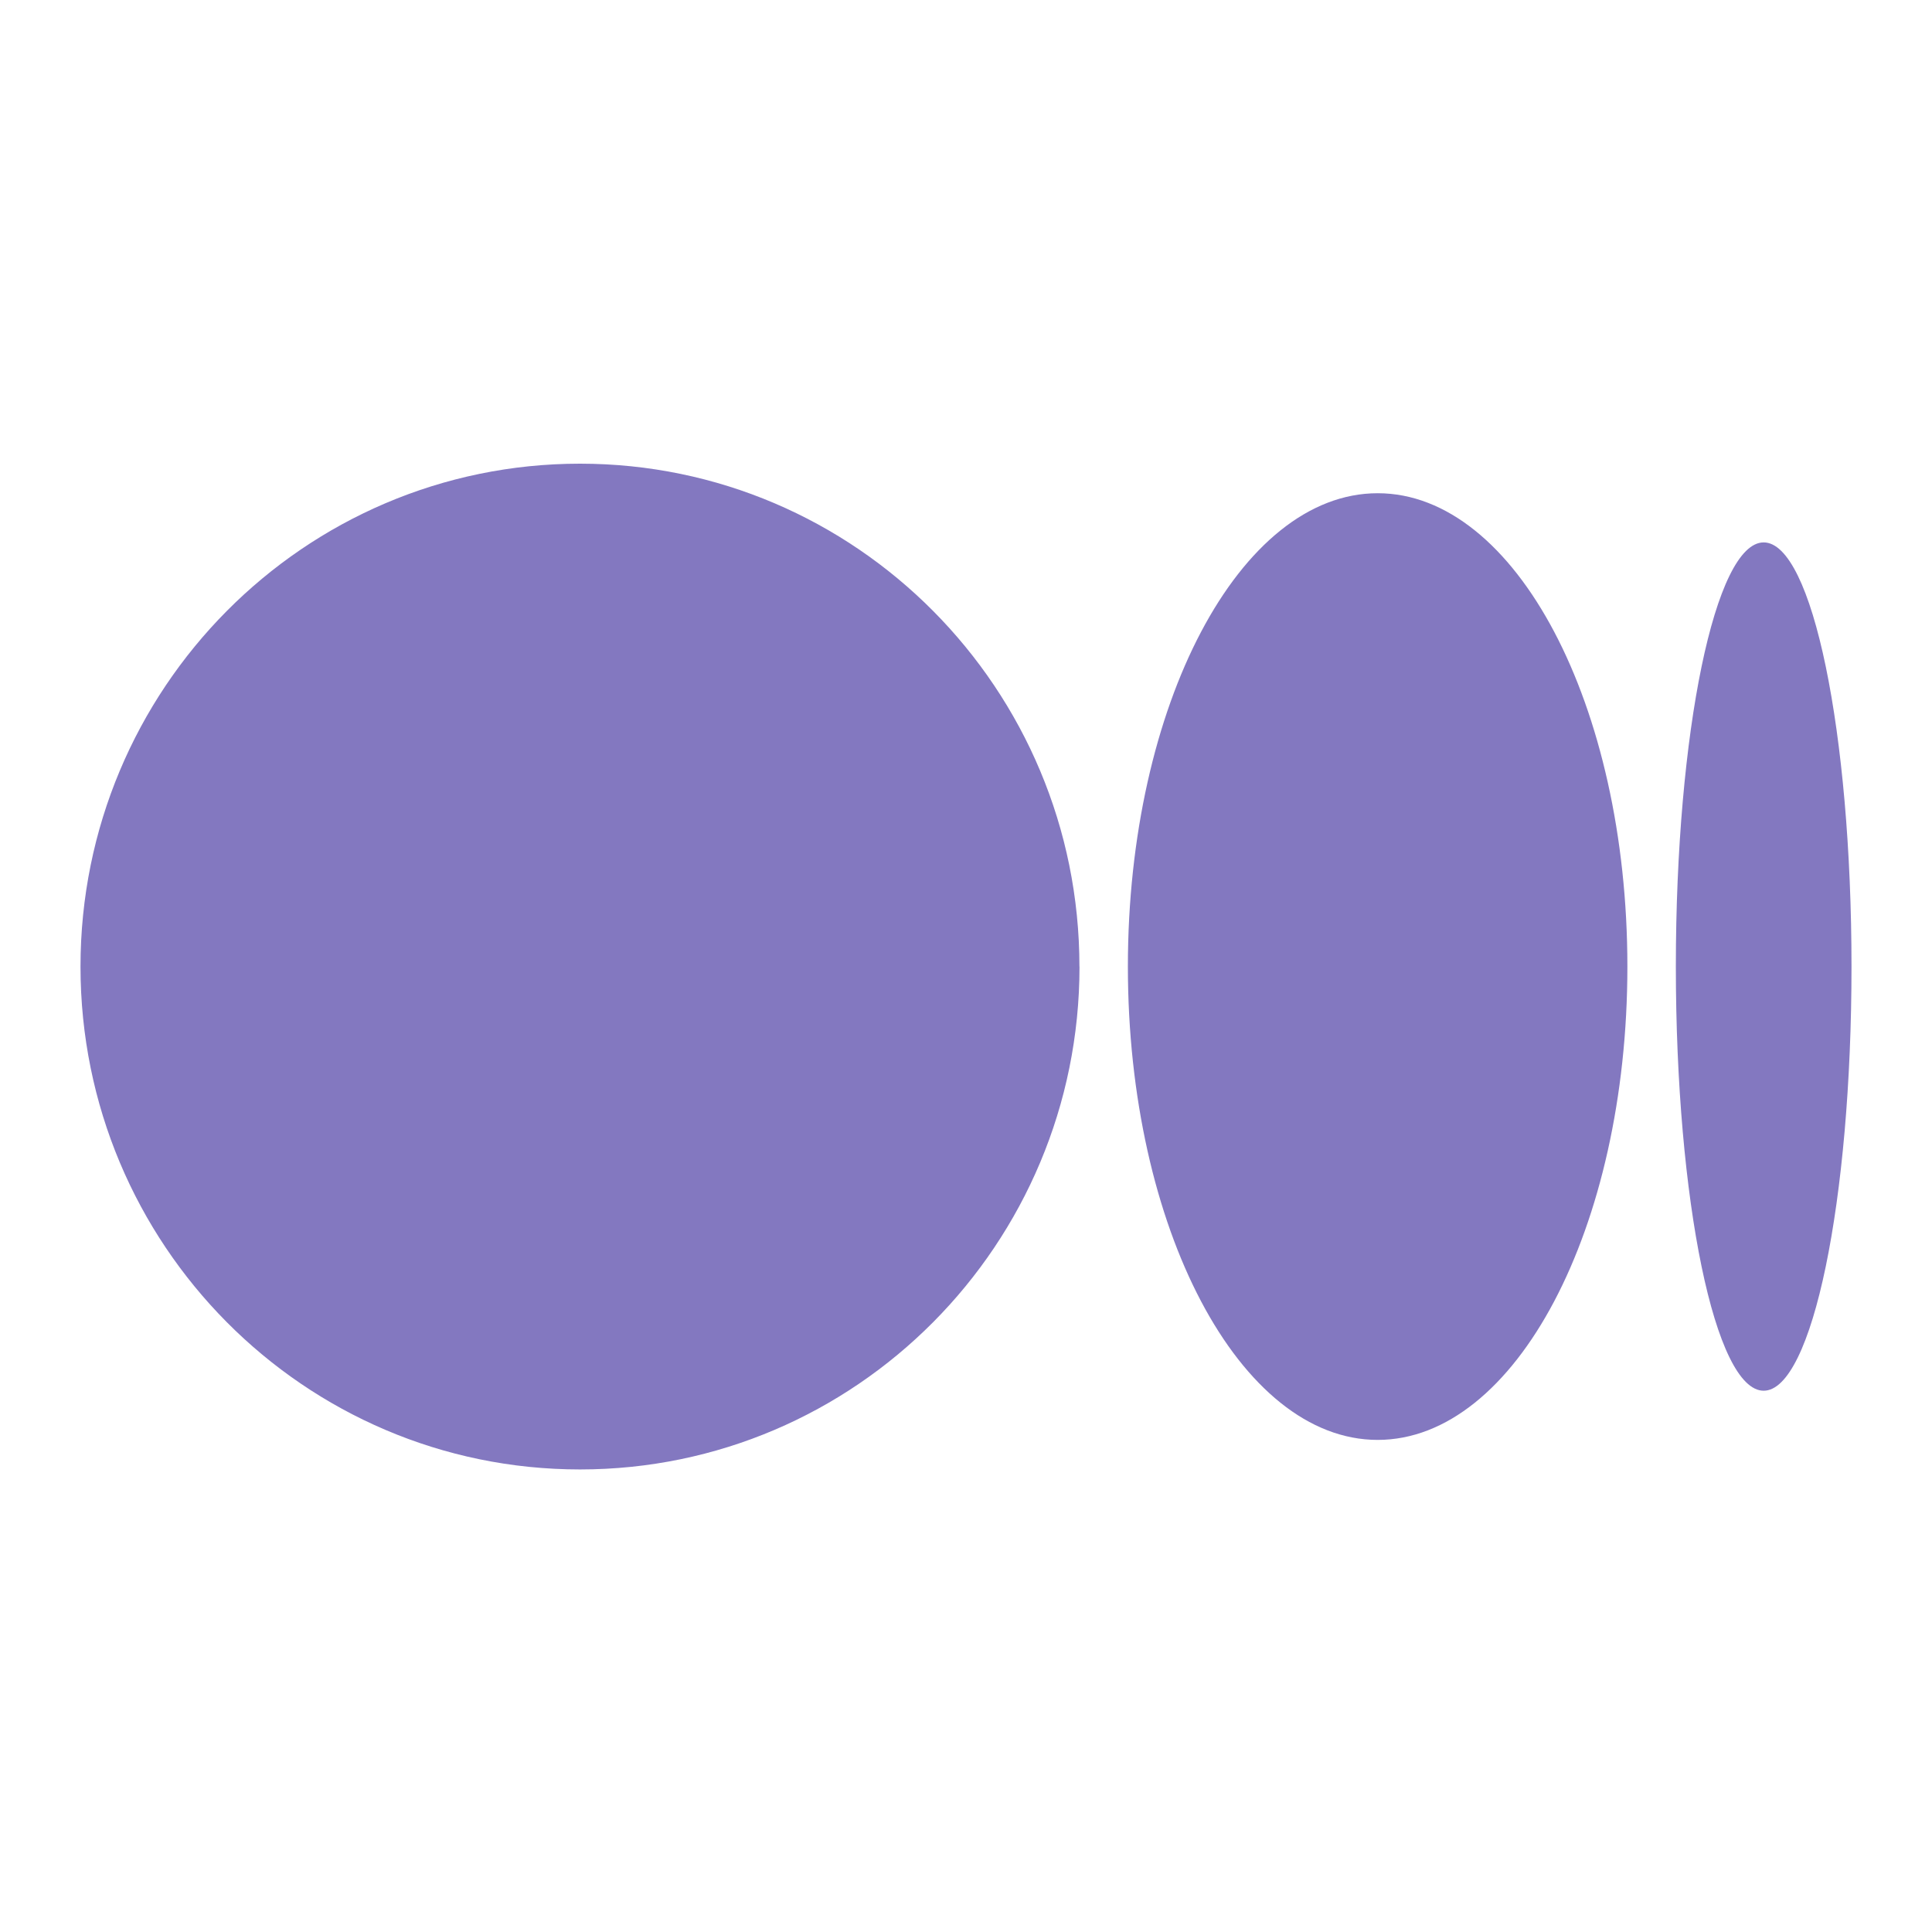 <svg t="1736241274427" class="icon" viewBox="0 0 1024 1024" version="1.1" xmlns="http://www.w3.org/2000/svg" p-id="8246" width="32" height="32"><path d="M572.16 512.299c0 147.2-118.571 266.539-264.747 266.539C161.195 778.837 42.667 659.541 42.667 512.299 42.667 365.099 161.195 245.76 307.413 245.76c146.176 0 264.704 119.339 264.704 266.539z m290.389 0c0 138.581-59.307 250.88-132.352 250.88-73.131 0-132.395-112.341-132.395-250.88s59.307-250.88 132.395-250.88c73.088 0 132.352 112.341 132.352 250.88z m118.784 0c0 124.16-20.864 224.811-46.549 224.811-25.728 0-46.549-100.693-46.549-224.811 0-124.16 20.821-224.811 46.549-224.811S981.333 388.181 981.333 512.341z" p-id="8247" fill="#8378c0"></path></svg>